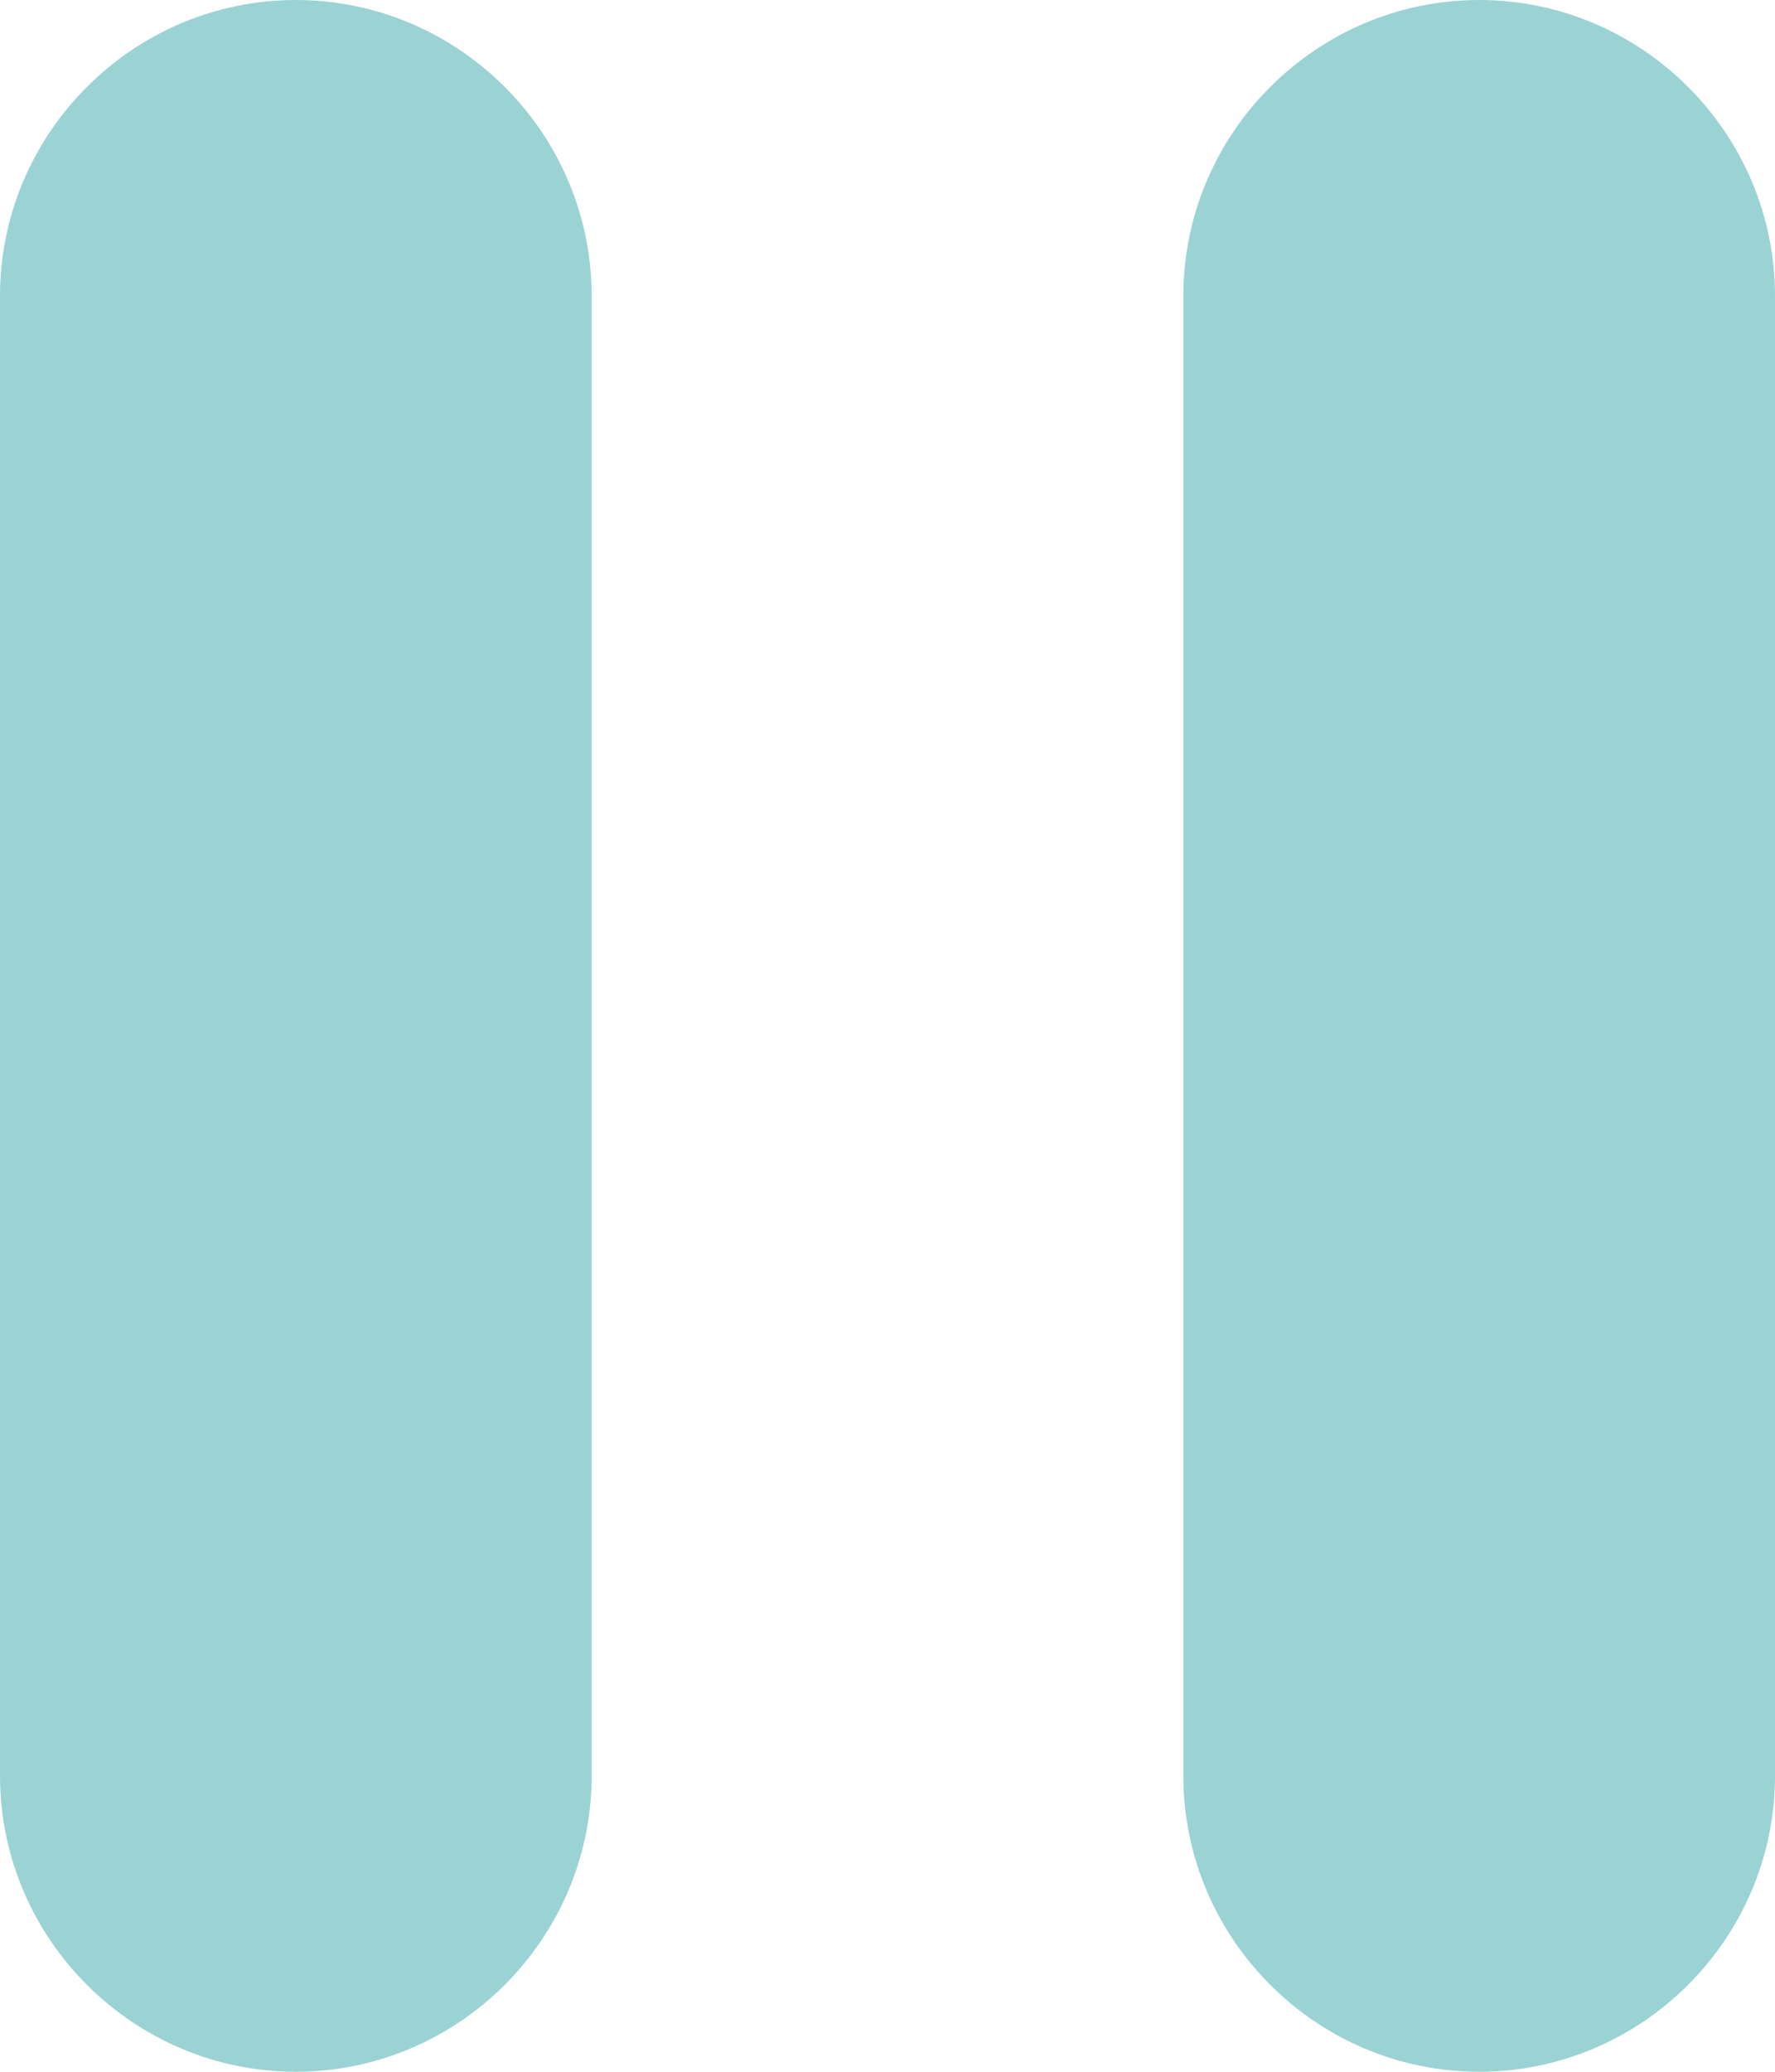 <?xml version="1.0" encoding="utf-8"?>
<!-- Generator: Adobe Illustrator 23.0.3, SVG Export Plug-In . SVG Version: 6.00 Build 0)  -->
<svg version="1.1" id="Layer_1" xmlns="http://www.w3.org/2000/svg" xmlns:xlink="http://www.w3.org/1999/xlink" x="0px" y="0px"
	 viewBox="0 0 12 14" style="enable-background:new 0 0 12 14;" xml:space="preserve">
<style type="text/css">
	.st0{fill:#9BD3D4;}
</style>
<path class="st0" d="M2,14c1.1,0,2-0.9,2-2V2c0-1.1-0.9-2-2-2S0,0.9,0,2v10C0,13.1,0.9,14,2,14z M8,2v10c0,1.1,0.9,2,2,2s2-0.9,2-2
	V2c0-1.1-0.9-2-2-2S8,0.9,8,2z"/>
</svg>
